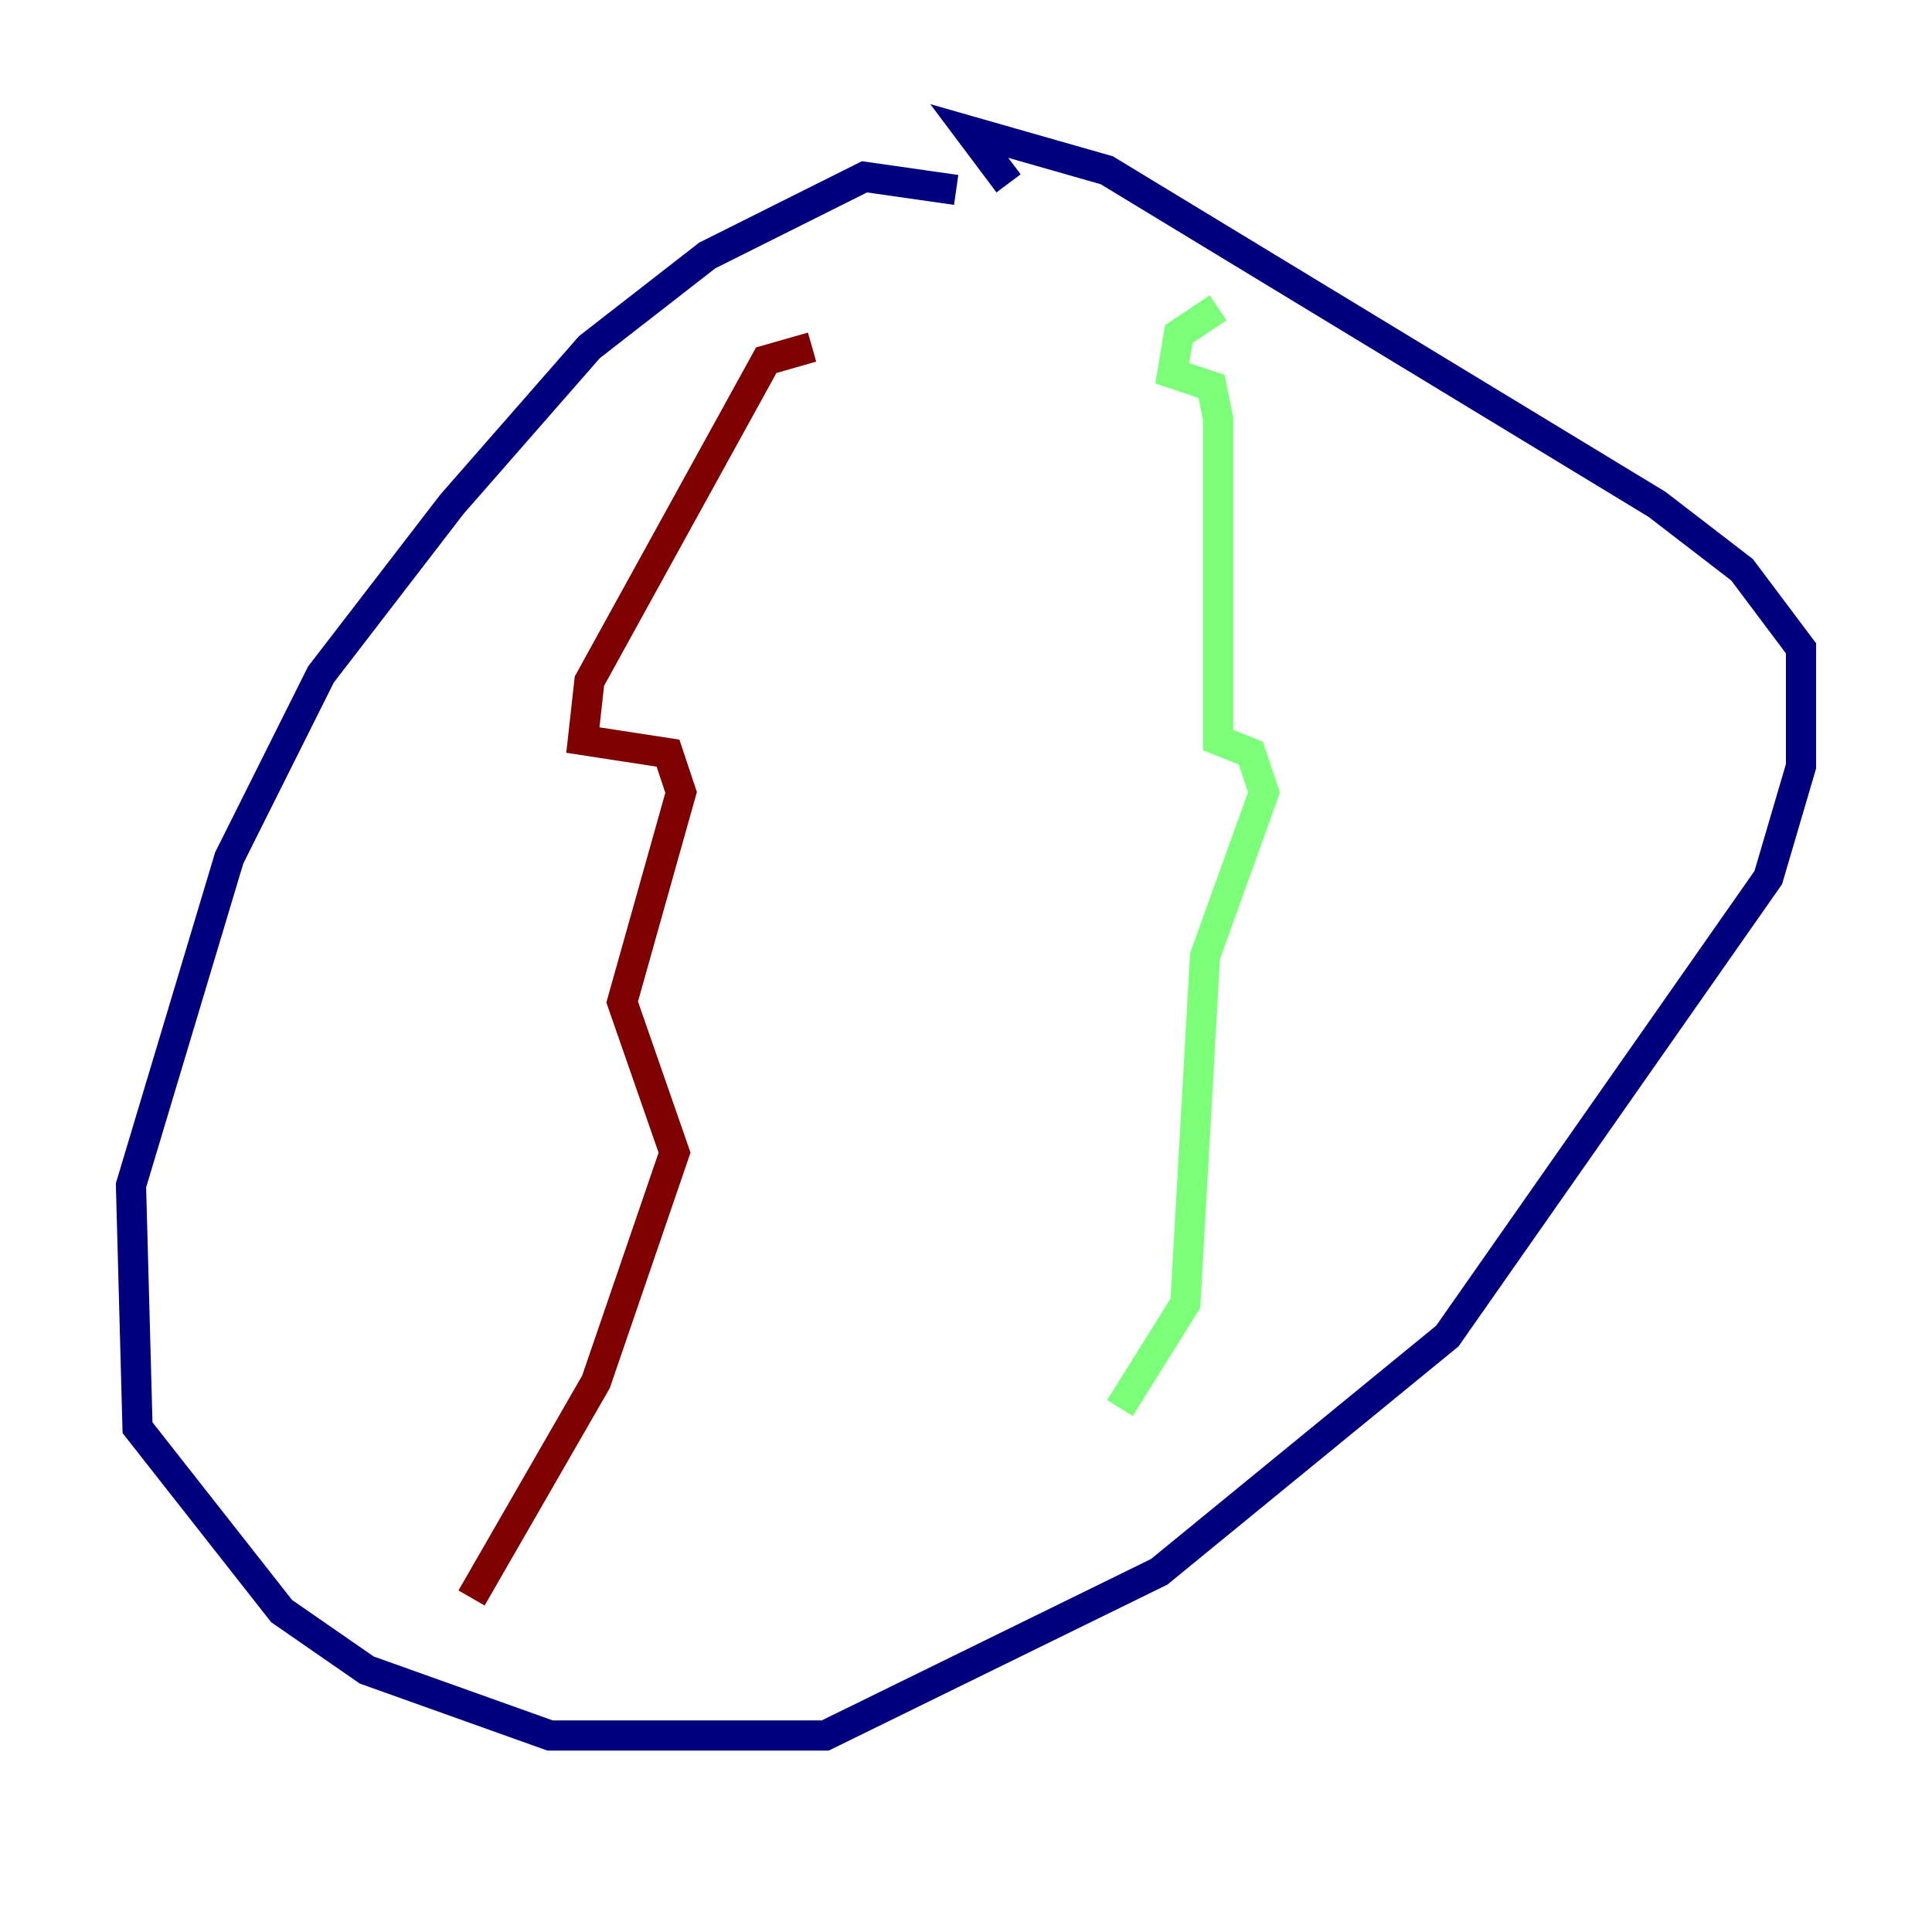 <?xml version="1.0" encoding="utf-8" ?>
<svg baseProfile="tiny" height="128" version="1.2" viewBox="0,0,128,128" width="128" xmlns="http://www.w3.org/2000/svg" xmlns:ev="http://www.w3.org/2001/xml-events" xmlns:xlink="http://www.w3.org/1999/xlink"><defs /><polyline fill="none" points="63.349,12.583 57.275,11.715 46.861,16.922 39.051,22.997 29.939,33.41 21.261,44.691 15.186,56.841 8.678,78.536 9.112,94.59 18.658,106.739 24.298,110.644 36.447,114.983 54.671,114.983 76.8,104.136 95.891,88.515 117.153,58.142 119.322,50.766 119.322,42.956 115.417,37.749 109.776,33.41 73.329,11.281 64.217,8.678 66.82,12.149" stroke="#00007f" stroke-width="2" /><polyline fill="none" points="80.705,20.393 78.102,22.129 77.668,24.732 80.271,25.6 80.705,27.77 80.705,49.031 82.875,49.898 83.742,52.502 79.837,63.349 78.536,86.346 74.197,93.288" stroke="#7cff79" stroke-width="2" /><polyline fill="none" points="53.803,22.997 50.766,23.864 39.051,45.125 38.617,49.031 44.258,49.898 45.125,52.502 41.22,66.386 44.691,76.366 39.485,91.552 31.241,105.871" stroke="#7f0000" stroke-width="2" /></svg>